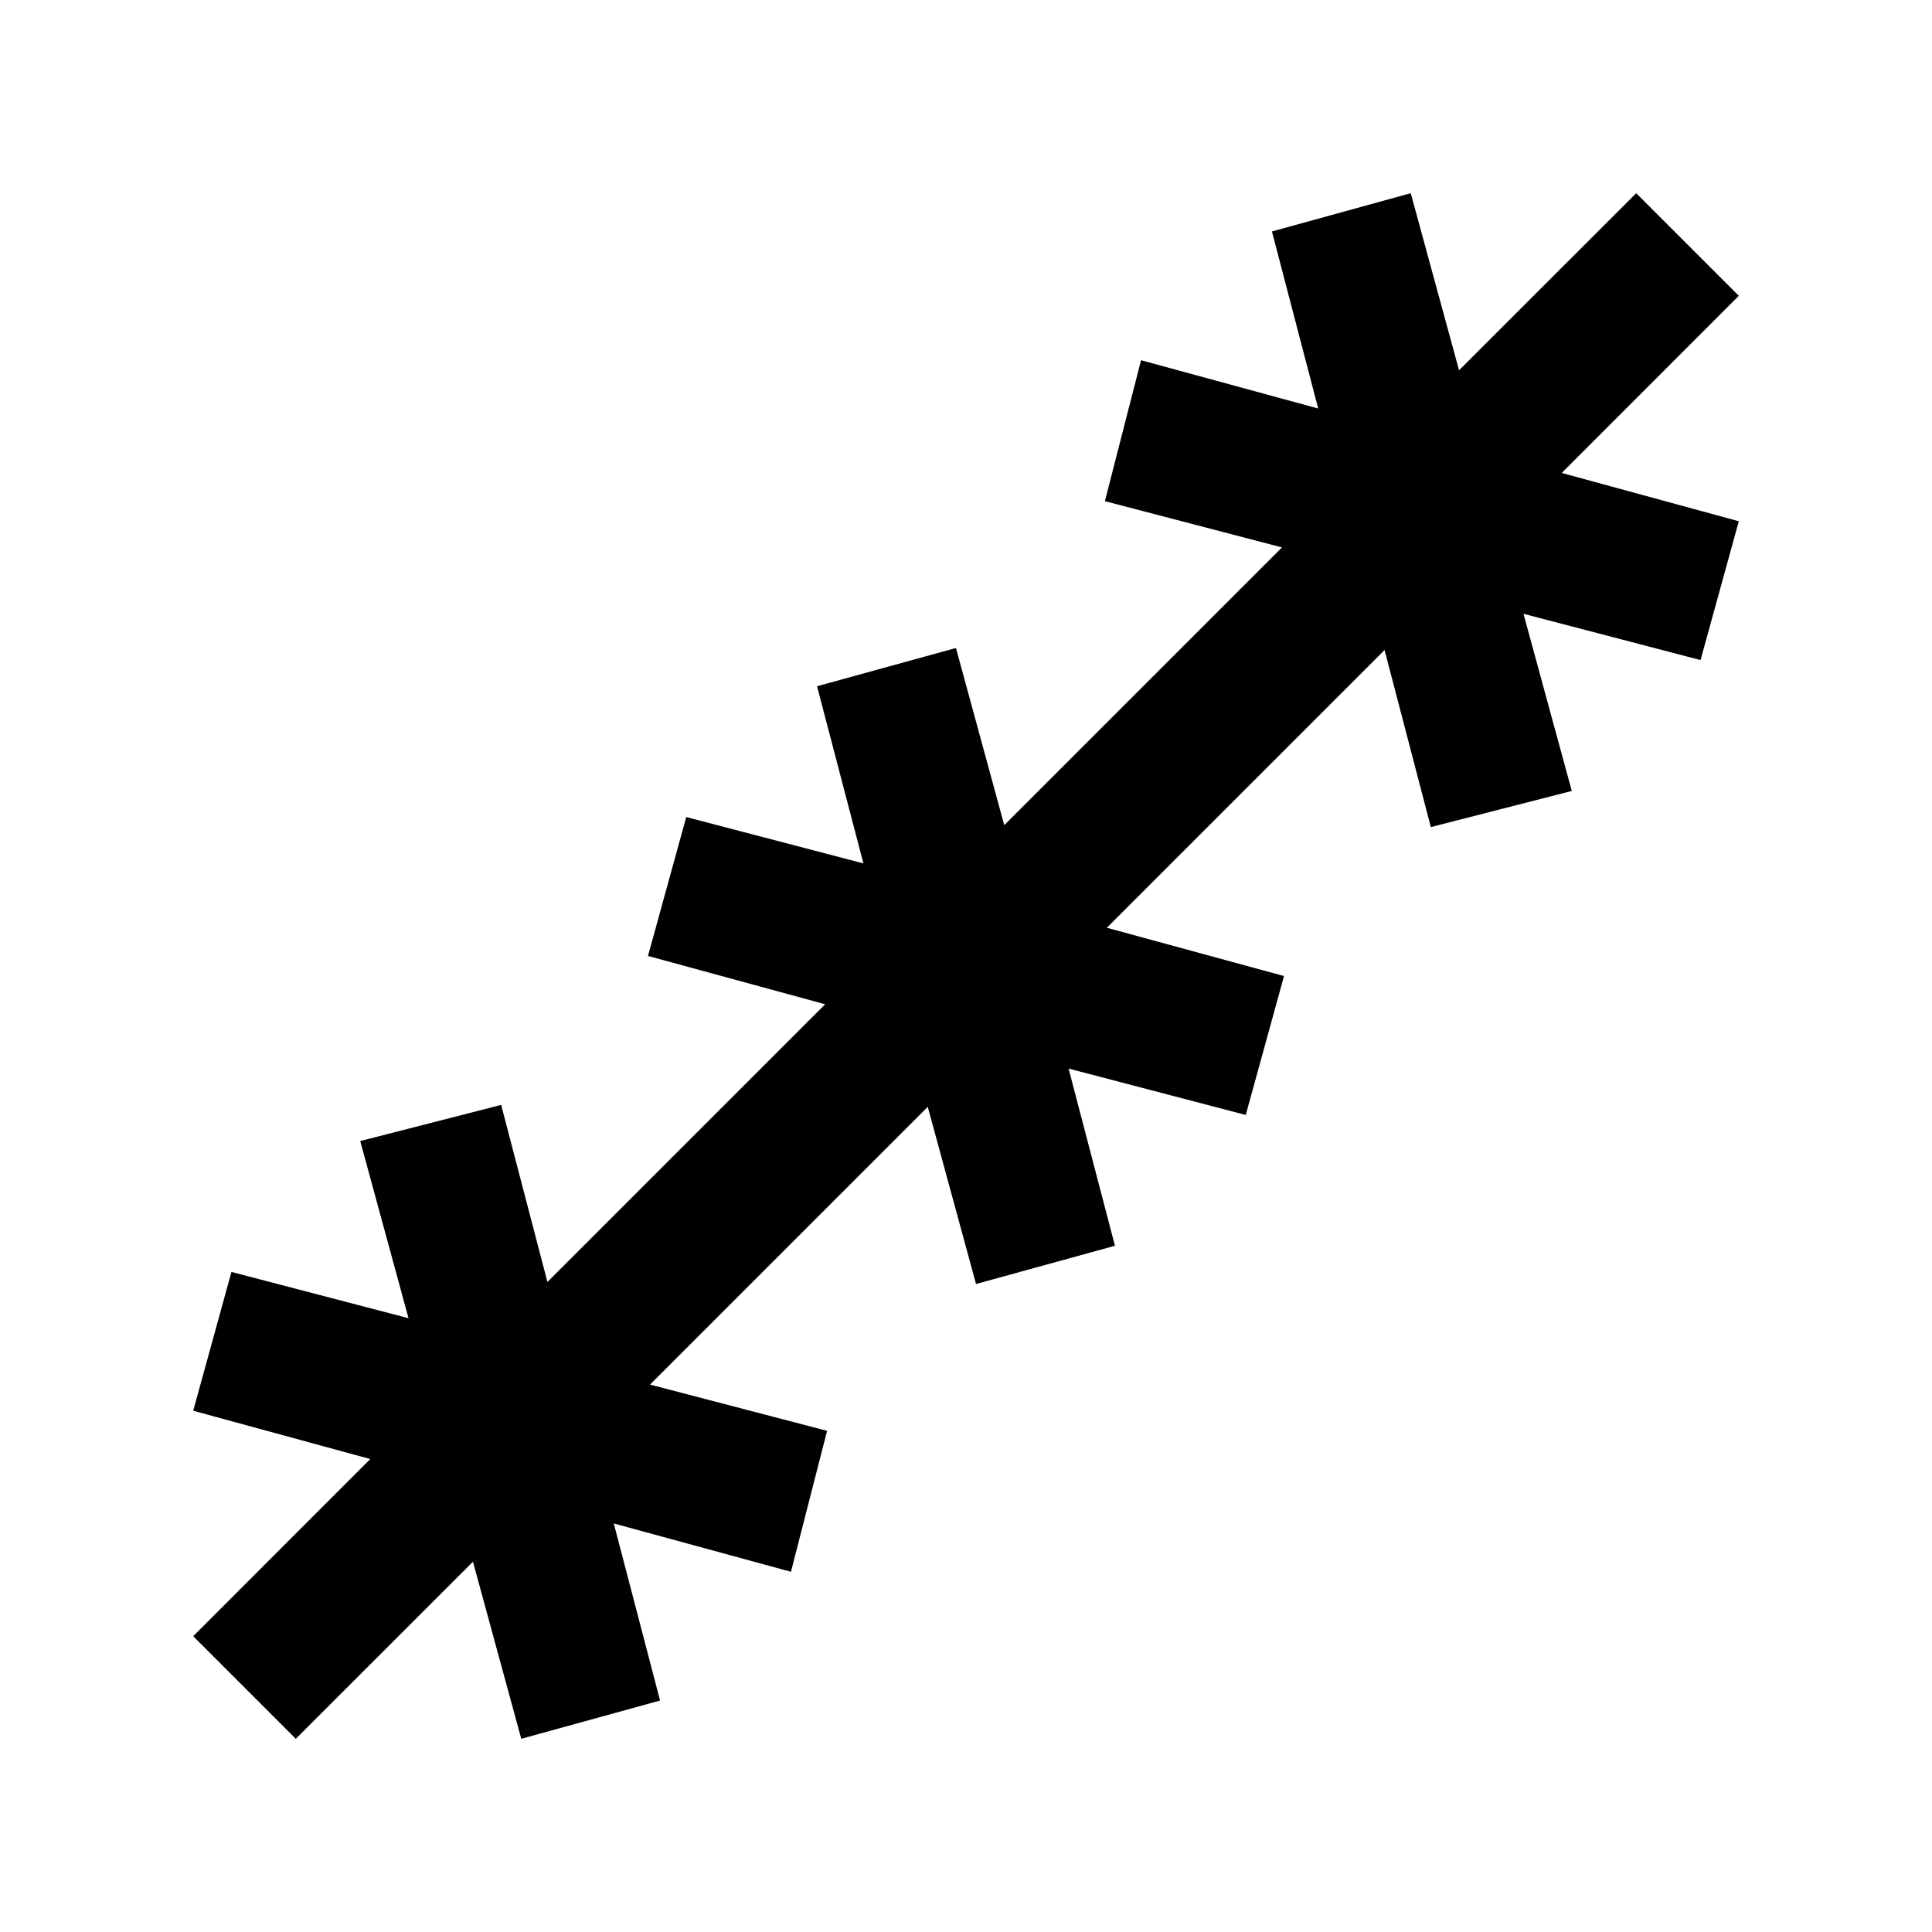 <svg xmlns="http://www.w3.org/2000/svg" viewBox="0 0 20 20"><path d="M3.062 18 2 16.938l1.833-1.834-1.833-.5.396-1.437 1.833.479-.5-1.834 1.459-.374.479 1.833 2.875-2.875-1.834-.5.396-1.438 1.834.48-.48-1.834 1.438-.396.5 1.834 2.875-2.875-1.833-.479.374-1.459 1.834.5-.479-1.833L14.604 2l.5 1.833L16.938 2 18 3.062l-1.833 1.834 1.833.5-.396 1.437-1.833-.479.5 1.834-1.459.374-.479-1.833-2.875 2.875 1.834.5-.396 1.438-1.834-.48.48 1.834-1.438.396-.5-1.834-2.875 2.875 1.833.479-.374 1.459-1.834-.5.479 1.833L5.396 18l-.5-1.833Z"/></svg>
